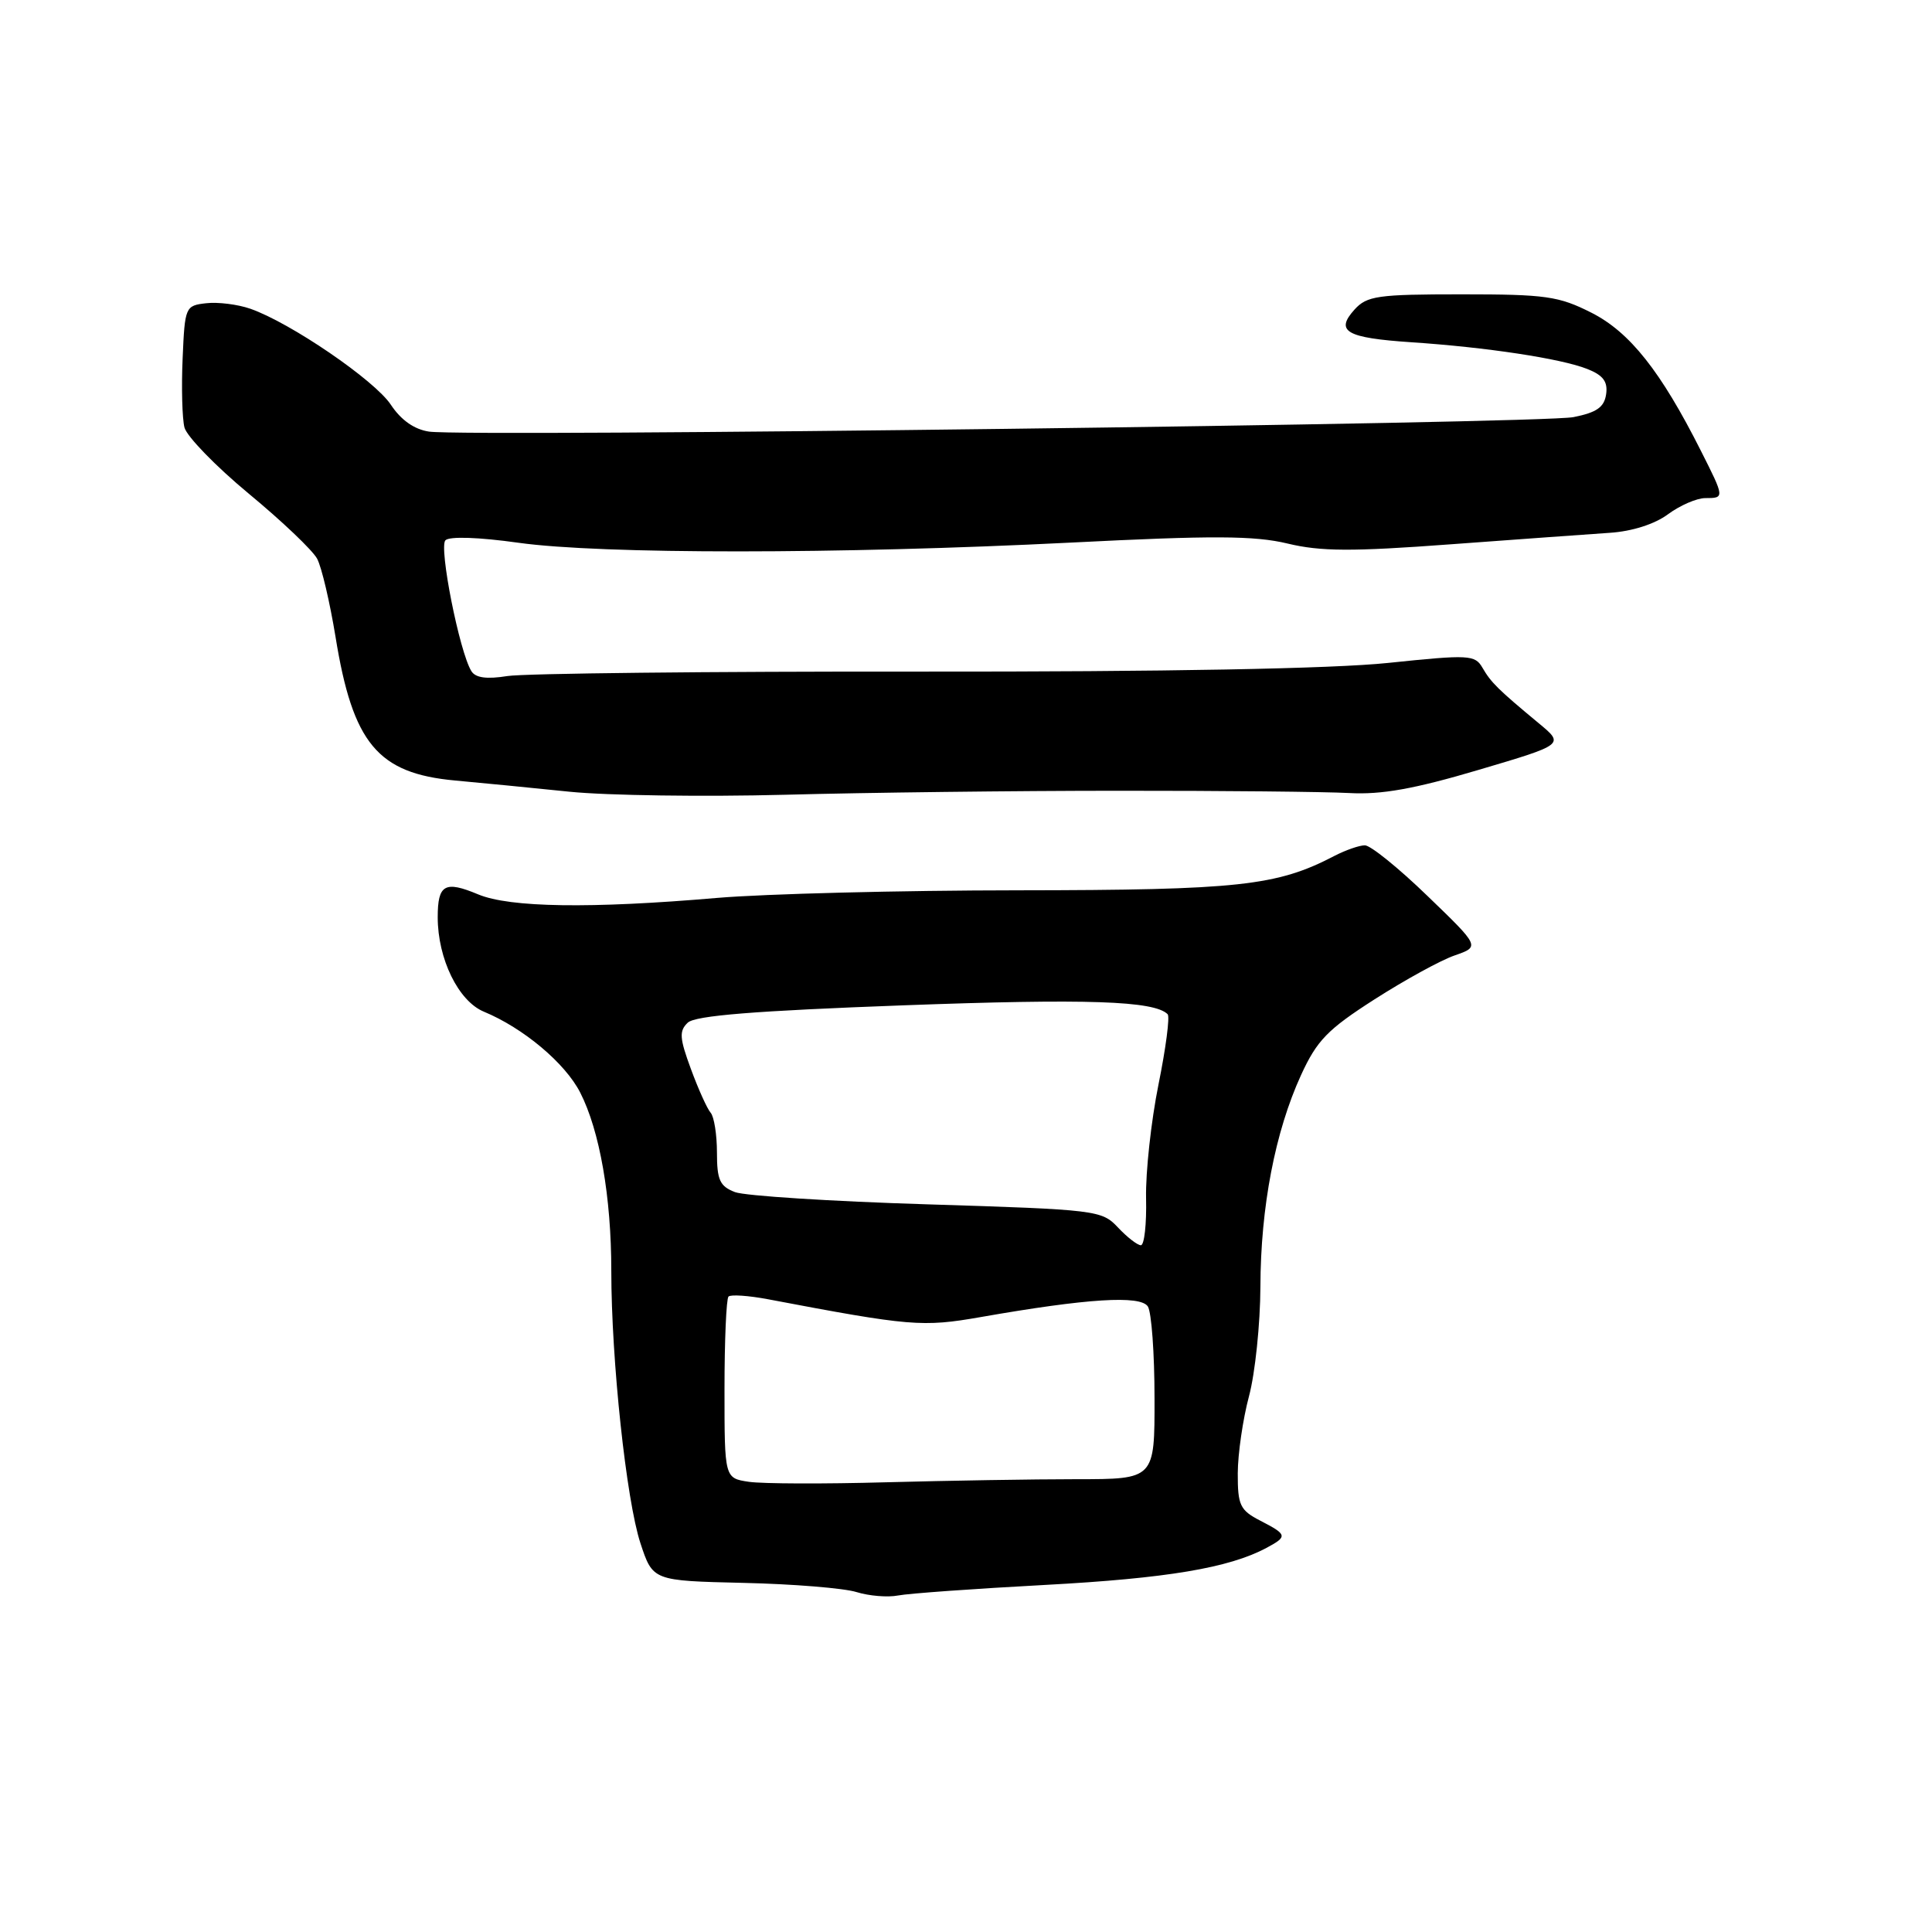 <?xml version="1.0" encoding="UTF-8" standalone="no"?>
<!DOCTYPE svg PUBLIC "-//W3C//DTD SVG 1.1//EN" "http://www.w3.org/Graphics/SVG/1.1/DTD/svg11.dtd" >
<svg xmlns="http://www.w3.org/2000/svg" xmlns:xlink="http://www.w3.org/1999/xlink" version="1.1" viewBox="0 0 256 256">
 <g >
 <path fill="currentColor"
d=" M 138.50 210.01 C 154.62 209.14 162.84 207.76 167.80 205.11 C 170.64 203.59 170.59 203.35 167.00 201.50 C 164.31 200.11 164.00 199.47 164.01 195.22 C 164.02 192.63 164.69 188.03 165.50 185.00 C 166.31 181.97 166.99 175.45 167.01 170.50 C 167.04 159.94 168.96 149.96 172.39 142.46 C 174.50 137.86 175.90 136.41 182.13 132.42 C 186.13 129.86 190.91 127.23 192.75 126.60 C 196.11 125.43 196.11 125.43 189.15 118.72 C 185.33 115.02 181.59 112.00 180.85 112.01 C 180.11 112.01 178.29 112.65 176.80 113.42 C 169.19 117.39 164.14 117.94 134.95 117.97 C 119.30 117.98 101.33 118.44 95.00 118.98 C 78.26 120.42 67.55 120.26 63.36 118.51 C 58.94 116.66 58.00 117.19 58.00 121.54 C 58.00 127.05 60.74 132.65 64.11 134.05 C 69.35 136.22 74.89 140.87 76.88 144.77 C 79.47 149.84 81.00 158.62 81.00 168.38 C 81.00 180.22 82.99 198.79 84.86 204.48 C 86.50 209.46 86.50 209.46 98.50 209.74 C 105.10 209.89 111.85 210.44 113.50 210.96 C 115.15 211.47 117.62 211.68 119.00 211.41 C 120.38 211.14 129.15 210.51 138.50 210.01 Z  M 148.25 104.78 C 161.86 104.77 175.59 104.91 178.75 105.08 C 183.04 105.32 187.40 104.54 195.90 102.02 C 207.30 98.65 207.30 98.65 203.90 95.84 C 198.49 91.35 197.57 90.44 196.44 88.49 C 195.44 86.76 194.69 86.72 183.94 87.84 C 176.58 88.61 154.44 89.02 121.87 88.99 C 94.02 88.96 69.44 89.23 67.24 89.58 C 64.48 90.02 63.01 89.82 62.46 88.93 C 60.88 86.38 58.13 72.50 59.02 71.59 C 59.56 71.05 63.45 71.18 68.71 71.92 C 79.65 73.45 111.17 73.44 141.83 71.90 C 160.72 70.94 166.20 70.97 170.60 72.02 C 174.99 73.08 179.12 73.10 192.26 72.12 C 201.19 71.46 210.67 70.78 213.31 70.60 C 216.25 70.41 219.26 69.45 221.02 68.14 C 222.62 66.96 224.84 66.00 225.96 66.00 C 228.53 66.00 228.53 65.98 225.37 59.72 C 220.07 49.20 215.96 44.02 210.90 41.45 C 206.54 39.24 204.84 39.00 193.69 39.00 C 182.53 39.00 181.13 39.20 179.48 41.02 C 176.87 43.91 178.37 44.77 187.00 45.35 C 196.95 46.01 206.84 47.51 210.32 48.89 C 212.43 49.72 213.06 50.57 212.82 52.24 C 212.57 53.96 211.57 54.66 208.50 55.27 C 204.22 56.13 61.88 57.93 56.85 57.19 C 54.90 56.90 53.14 55.67 51.79 53.63 C 49.65 50.39 38.48 42.76 33.17 40.91 C 31.51 40.33 28.87 40.00 27.32 40.18 C 24.56 40.49 24.49 40.65 24.20 47.48 C 24.03 51.32 24.14 55.44 24.44 56.64 C 24.75 57.83 28.58 61.78 32.96 65.41 C 37.34 69.03 41.42 72.91 42.02 74.03 C 42.62 75.15 43.71 79.82 44.46 84.39 C 46.74 98.50 50.05 102.48 60.29 103.42 C 63.71 103.73 70.55 104.40 75.50 104.91 C 80.45 105.41 93.28 105.59 104.00 105.31 C 114.72 105.02 134.64 104.78 148.25 104.78 Z  M 99.25 196.35 C 96.00 195.87 96.00 195.87 96.00 184.10 C 96.00 177.63 96.24 172.09 96.53 171.80 C 96.82 171.51 99.19 171.67 101.78 172.16 C 120.65 175.74 122.22 175.87 129.94 174.52 C 144.09 172.04 151.13 171.60 152.10 173.12 C 152.58 173.88 152.98 179.34 152.98 185.25 C 153.00 196.00 153.00 196.00 142.66 196.00 C 136.97 196.00 125.61 196.19 117.41 196.41 C 109.21 196.64 101.04 196.61 99.25 196.35 Z  M 148.14 162.65 C 145.99 160.36 145.34 160.28 122.85 159.58 C 110.16 159.19 98.70 158.46 97.39 157.96 C 95.38 157.19 95.00 156.36 95.00 152.72 C 95.00 150.35 94.62 147.97 94.17 147.45 C 93.71 146.93 92.53 144.32 91.55 141.65 C 90.04 137.56 89.97 136.61 91.13 135.51 C 92.12 134.57 99.97 133.94 119.73 133.21 C 144.06 132.31 152.94 132.61 154.72 134.39 C 155.03 134.70 154.48 138.90 153.50 143.73 C 152.53 148.55 151.79 155.31 151.86 158.75 C 151.94 162.19 151.63 165.00 151.17 165.00 C 150.72 165.00 149.35 163.94 148.14 162.65 Z "/>
</g>
</svg>